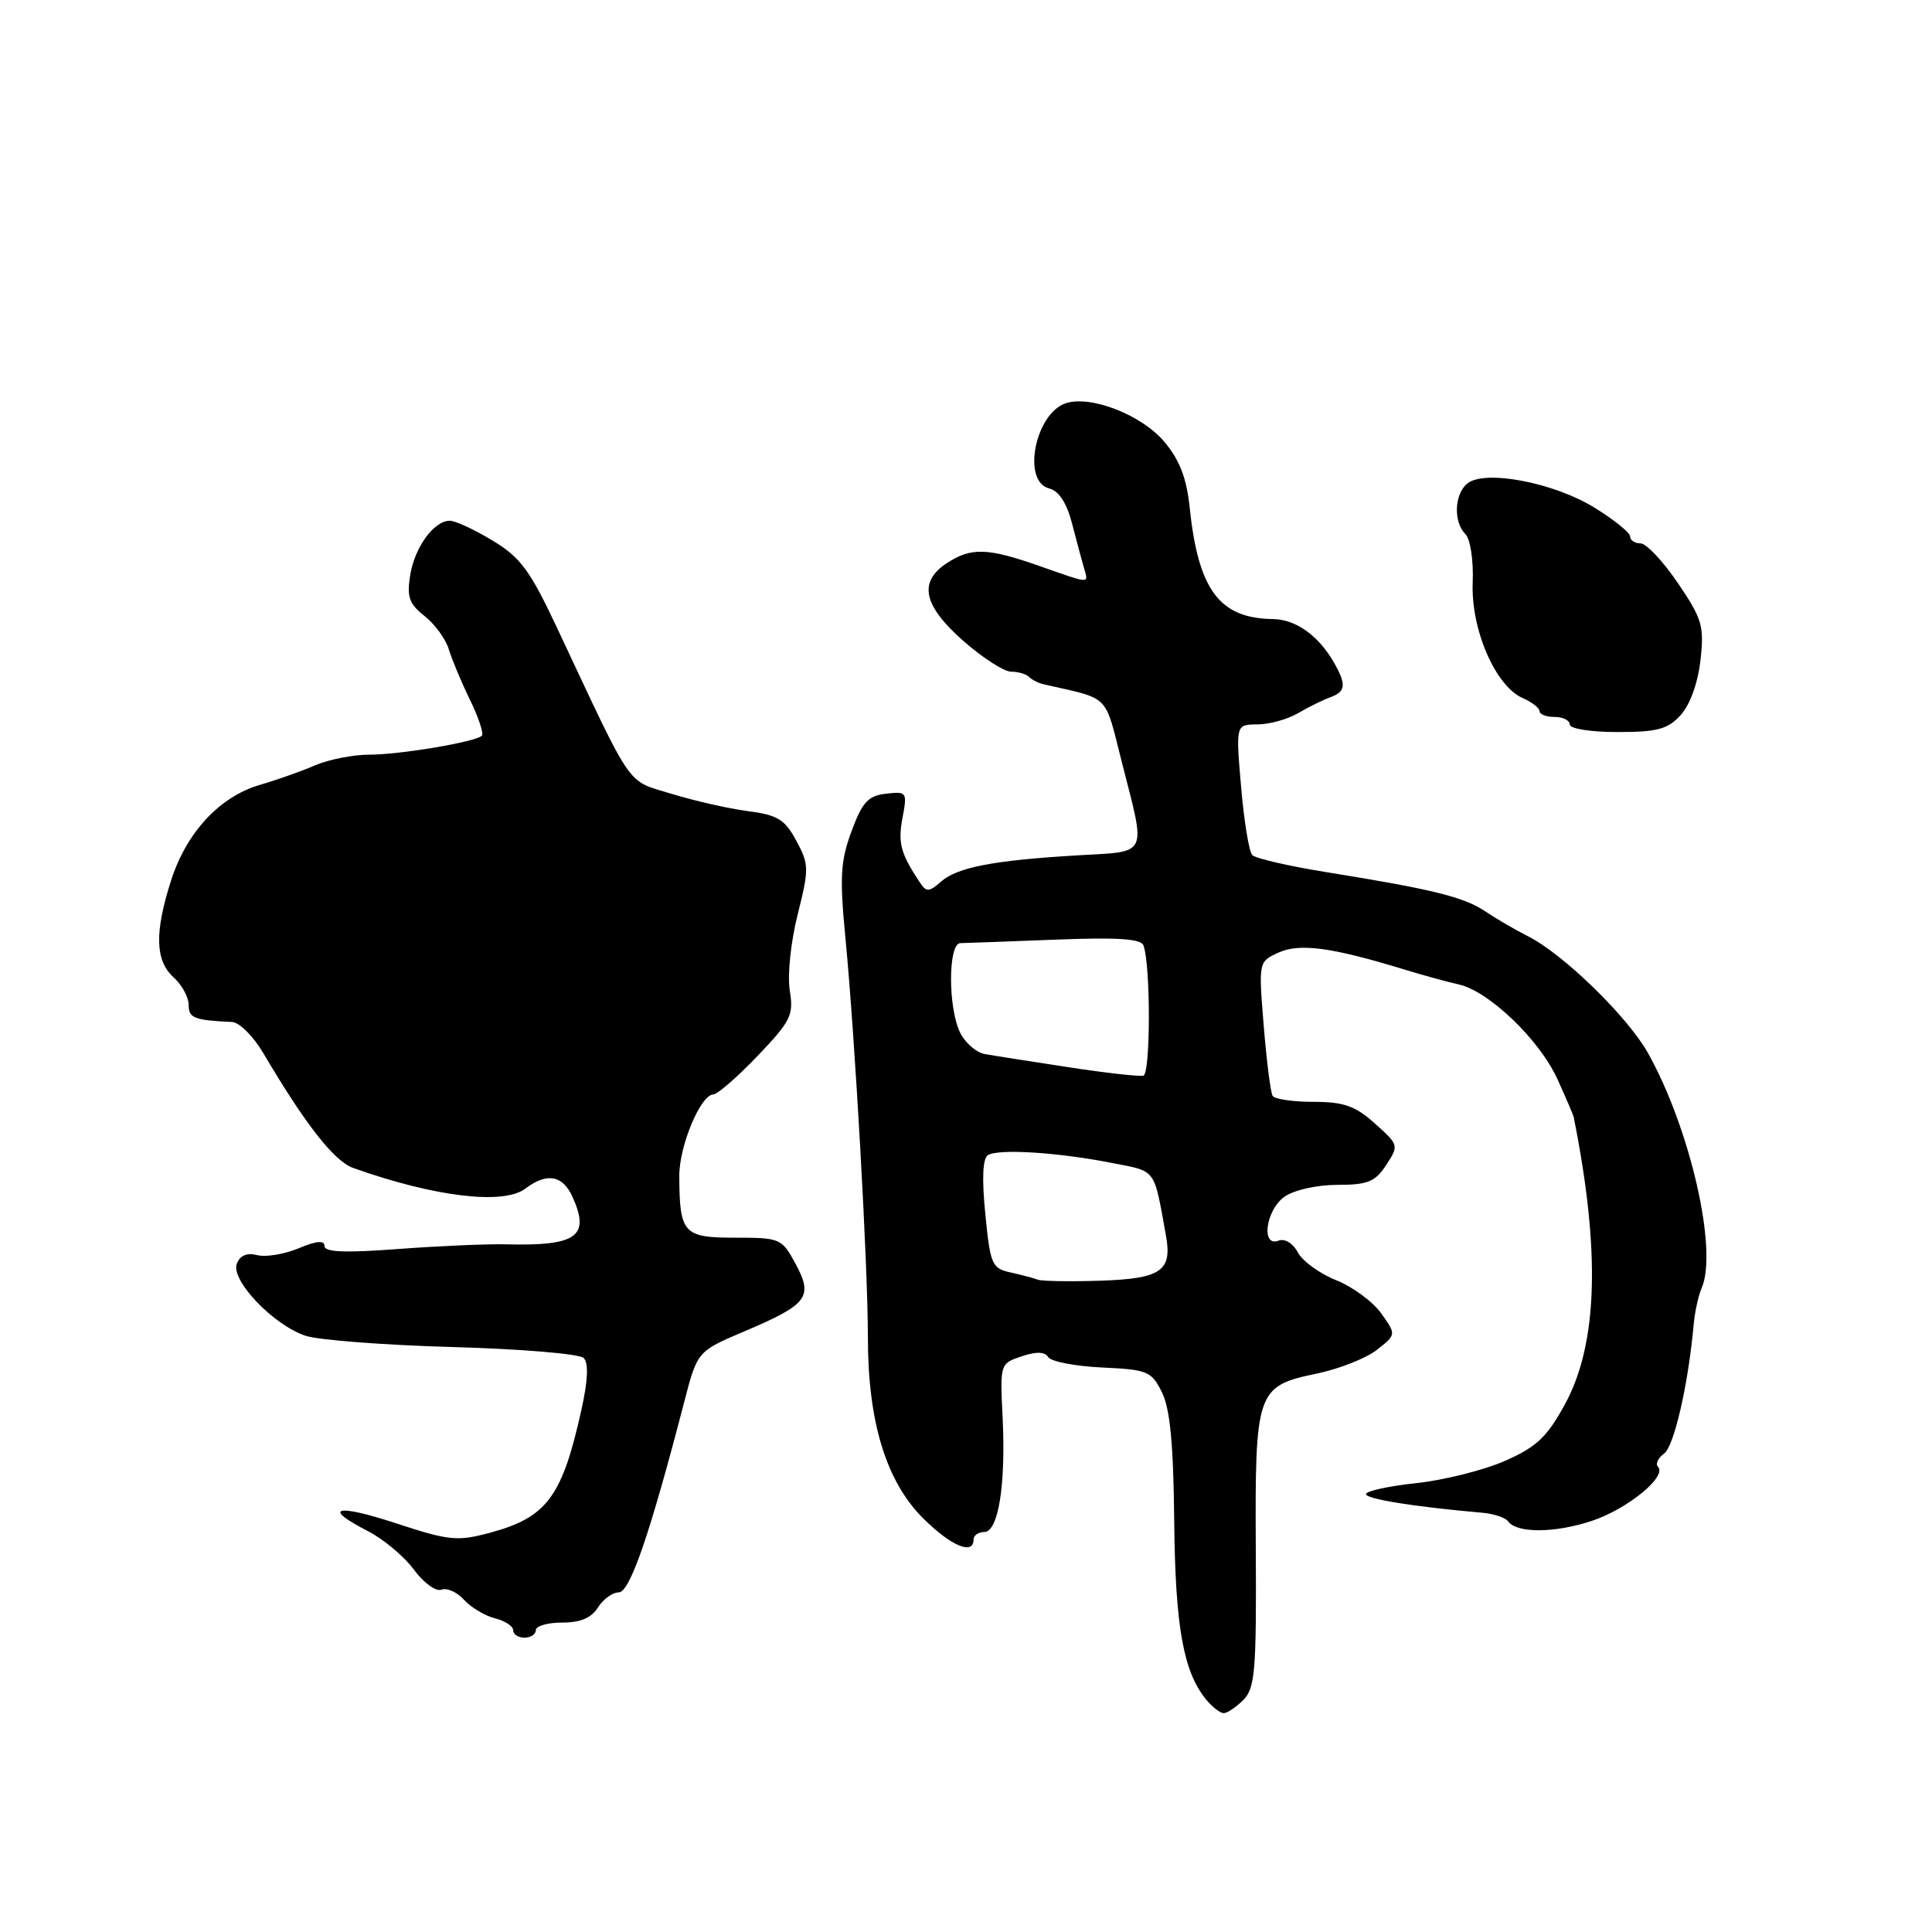 <?xml version="1.0" encoding="UTF-8" standalone="no"?>
<!DOCTYPE svg PUBLIC "-//W3C//DTD SVG 1.1//EN" "http://www.w3.org/Graphics/SVG/1.1/DTD/svg11.dtd" >
<svg xmlns="http://www.w3.org/2000/svg" xmlns:xlink="http://www.w3.org/1999/xlink" version="1.1" viewBox="0 0 256 256">
 <g >
 <path fill="currentColor"
d=" M 164.75 225.25 C 166.30 223.70 166.49 221.39 166.40 205.50 C 166.28 184.25 166.48 183.67 174.52 182.00 C 177.47 181.38 181.04 179.97 182.45 178.86 C 185.02 176.84 185.02 176.84 183.02 174.03 C 181.92 172.49 179.24 170.51 177.06 169.64 C 174.88 168.77 172.59 167.11 171.97 165.95 C 171.33 164.74 170.24 164.08 169.42 164.39 C 167.04 165.31 167.72 160.31 170.22 158.56 C 171.48 157.68 174.51 157.00 177.20 157.00 C 181.23 157.00 182.22 156.60 183.68 154.37 C 185.37 151.78 185.35 151.70 182.18 148.87 C 179.57 146.53 178.05 146.00 174.04 146.00 C 171.33 146.00 168.90 145.64 168.63 145.21 C 168.36 144.77 167.83 140.59 167.45 135.92 C 166.76 127.43 166.76 127.43 169.42 126.22 C 172.20 124.95 176.49 125.53 186.00 128.44 C 188.47 129.20 191.75 130.10 193.28 130.44 C 197.27 131.32 203.99 137.76 206.37 143.00 C 207.49 145.47 208.46 147.72 208.52 148.00 C 212.09 165.83 211.72 178.07 207.38 186.04 C 205.00 190.41 203.62 191.72 199.45 193.56 C 196.67 194.79 191.38 196.12 187.70 196.52 C 184.01 196.91 181.00 197.57 181.00 197.98 C 181.00 198.63 187.45 199.66 196.34 200.44 C 197.91 200.57 199.48 201.09 199.84 201.59 C 201.00 203.19 206.02 203.15 210.94 201.52 C 215.66 199.95 220.95 195.62 219.69 194.35 C 219.33 193.99 219.69 193.20 220.51 192.60 C 221.84 191.61 223.72 183.36 224.42 175.50 C 224.57 173.85 225.04 171.68 225.48 170.67 C 227.65 165.67 223.97 149.56 218.37 139.54 C 215.66 134.70 207.10 126.37 202.43 124.04 C 200.82 123.23 198.29 121.76 196.82 120.77 C 193.97 118.85 189.83 117.83 175.60 115.54 C 170.71 114.75 166.35 113.74 165.93 113.30 C 165.50 112.86 164.84 108.79 164.45 104.25 C 163.74 96.00 163.74 96.00 166.62 95.99 C 168.20 95.98 170.62 95.31 172.00 94.50 C 173.38 93.69 175.29 92.75 176.25 92.40 C 178.33 91.65 178.43 90.72 176.75 87.78 C 174.72 84.23 171.70 82.07 168.70 82.03 C 161.58 81.95 158.77 78.18 157.63 67.18 C 157.23 63.36 156.30 60.93 154.29 58.55 C 151.31 55.00 144.59 52.36 141.26 53.42 C 137.19 54.71 135.37 63.76 138.99 64.71 C 140.31 65.05 141.34 66.62 142.05 69.36 C 142.64 71.64 143.35 74.29 143.63 75.25 C 144.25 77.40 144.61 77.41 137.74 75.00 C 130.85 72.58 128.68 72.51 125.46 74.62 C 121.66 77.11 122.32 80.23 127.64 84.92 C 130.19 87.16 133.04 89.00 133.97 89.00 C 134.91 89.00 135.98 89.31 136.36 89.70 C 136.74 90.08 137.61 90.52 138.28 90.67 C 147.22 92.71 146.31 91.80 148.66 101.03 C 151.87 113.65 152.29 112.78 142.75 113.34 C 131.63 114.00 126.85 114.92 124.69 116.82 C 123.11 118.21 122.75 118.23 121.91 116.96 C 119.34 113.11 118.96 111.71 119.58 108.41 C 120.23 104.95 120.17 104.85 117.40 105.17 C 115.03 105.44 114.26 106.28 112.83 110.15 C 111.37 114.09 111.25 116.24 112.01 124.15 C 113.30 137.55 115.00 167.66 115.00 177.23 C 115.00 188.41 117.42 196.31 122.33 201.19 C 126.00 204.85 129.00 206.11 129.00 204.00 C 129.00 203.45 129.64 203.00 130.41 203.00 C 132.29 203.00 133.29 196.74 132.85 187.77 C 132.50 180.73 132.52 180.67 135.37 179.72 C 137.31 179.07 138.44 179.10 138.89 179.82 C 139.25 180.41 142.46 181.03 146.02 181.20 C 152.08 181.48 152.57 181.69 153.97 184.50 C 155.04 186.67 155.49 191.38 155.59 201.55 C 155.73 215.59 156.80 221.55 159.86 225.25 C 160.66 226.21 161.69 227.00 162.15 227.00 C 162.62 227.00 163.79 226.21 164.75 225.25 Z  M 71.00 216.00 C 71.00 215.45 72.57 215.00 74.49 215.00 C 76.90 215.00 78.37 214.38 79.23 213.00 C 79.92 211.90 81.16 211.00 81.99 211.00 C 83.47 210.99 86.11 203.30 90.66 185.78 C 92.40 179.05 92.40 179.05 98.71 176.38 C 107.05 172.83 107.78 171.86 105.42 167.47 C 103.59 164.09 103.39 164.00 97.39 164.00 C 90.54 164.00 90.04 163.44 90.01 155.79 C 90.00 151.84 92.83 145.07 94.51 145.02 C 95.07 145.01 97.71 142.71 100.38 139.92 C 104.80 135.29 105.18 134.52 104.65 131.24 C 104.32 129.21 104.78 124.82 105.69 121.19 C 107.22 115.11 107.21 114.54 105.52 111.41 C 104.00 108.58 103.04 107.99 99.11 107.48 C 96.58 107.15 92.03 106.12 89.00 105.19 C 82.90 103.32 84.05 104.98 73.90 83.38 C 70.24 75.58 68.99 73.87 65.27 71.63 C 62.88 70.18 60.33 69.00 59.61 69.00 C 57.50 69.00 54.96 72.49 54.35 76.22 C 53.89 79.09 54.21 80.02 56.26 81.63 C 57.62 82.70 59.06 84.68 59.47 86.04 C 59.88 87.39 61.14 90.41 62.28 92.74 C 63.42 95.08 64.12 97.21 63.85 97.49 C 63.02 98.31 52.99 100.00 48.90 100.00 C 46.79 100.00 43.59 100.63 41.78 101.40 C 39.98 102.18 36.67 103.35 34.43 104.00 C 29.08 105.58 24.72 110.28 22.66 116.69 C 20.46 123.56 20.56 127.29 23.00 129.50 C 24.10 130.50 25.00 132.14 25.00 133.15 C 25.00 134.90 25.70 135.18 30.75 135.42 C 31.71 135.46 33.56 137.30 34.86 139.50 C 40.46 148.99 44.27 153.86 46.80 154.76 C 57.59 158.60 66.70 159.69 69.61 157.50 C 72.44 155.35 74.54 155.70 75.84 158.55 C 78.25 163.84 76.46 165.12 67.00 164.88 C 64.53 164.82 58.11 165.10 52.75 165.50 C 45.72 166.03 43.00 165.92 43.00 165.11 C 43.00 164.32 41.94 164.41 39.56 165.41 C 37.67 166.20 35.20 166.60 34.07 166.31 C 32.73 165.96 31.80 166.35 31.38 167.45 C 30.54 169.63 36.23 175.59 40.50 177.00 C 42.22 177.57 50.99 178.24 59.99 178.49 C 68.98 178.74 76.79 179.39 77.34 179.94 C 78.00 180.60 77.91 182.87 77.06 186.72 C 74.49 198.37 72.47 201.08 64.84 203.12 C 60.61 204.25 59.46 204.14 52.59 201.88 C 44.49 199.22 42.58 199.72 48.75 202.88 C 50.81 203.94 53.55 206.23 54.83 207.97 C 56.12 209.72 57.76 210.92 58.49 210.64 C 59.22 210.36 60.56 210.96 61.48 211.98 C 62.40 212.99 64.24 214.09 65.57 214.43 C 66.91 214.76 68.00 215.48 68.00 216.02 C 68.00 216.56 68.67 217.00 69.50 217.00 C 70.33 217.00 71.00 216.55 71.00 216.00 Z  M 222.70 94.75 C 223.93 93.40 224.98 90.50 225.32 87.50 C 225.83 82.96 225.56 82.02 222.32 77.25 C 220.36 74.36 218.14 72.00 217.38 72.00 C 216.62 72.00 216.00 71.59 216.00 71.09 C 216.00 70.58 213.86 68.86 211.25 67.25 C 205.84 63.92 196.68 62.19 194.41 64.08 C 192.70 65.50 192.57 69.17 194.17 70.77 C 194.83 71.43 195.26 74.25 195.14 77.22 C 194.90 83.40 198.15 90.91 201.75 92.49 C 202.99 93.03 204.00 93.82 204.00 94.24 C 204.00 94.66 204.90 95.00 206.00 95.00 C 207.10 95.00 208.00 95.45 208.00 96.00 C 208.00 96.56 210.78 97.00 214.33 97.00 C 219.61 97.00 220.99 96.63 222.70 94.75 Z  M 137.50 169.56 C 136.95 169.35 135.32 168.92 133.88 168.60 C 131.44 168.07 131.21 167.54 130.56 160.87 C 130.09 156.18 130.21 153.49 130.91 153.06 C 132.30 152.20 140.08 152.68 147.19 154.07 C 153.32 155.26 152.85 154.64 154.50 163.75 C 155.34 168.41 153.85 169.43 145.80 169.70 C 141.79 169.83 138.05 169.77 137.50 169.56 Z  M 141.50 141.40 C 136.55 140.64 131.60 139.87 130.50 139.67 C 129.40 139.48 127.94 138.24 127.26 136.91 C 125.61 133.68 125.60 125.01 127.25 124.97 C 127.94 124.96 133.58 124.75 139.79 124.51 C 148.09 124.18 151.20 124.39 151.52 125.28 C 152.48 127.95 152.46 142.30 151.50 142.53 C 150.95 142.67 146.45 142.16 141.50 141.40 Z "/>
</g>
</svg>